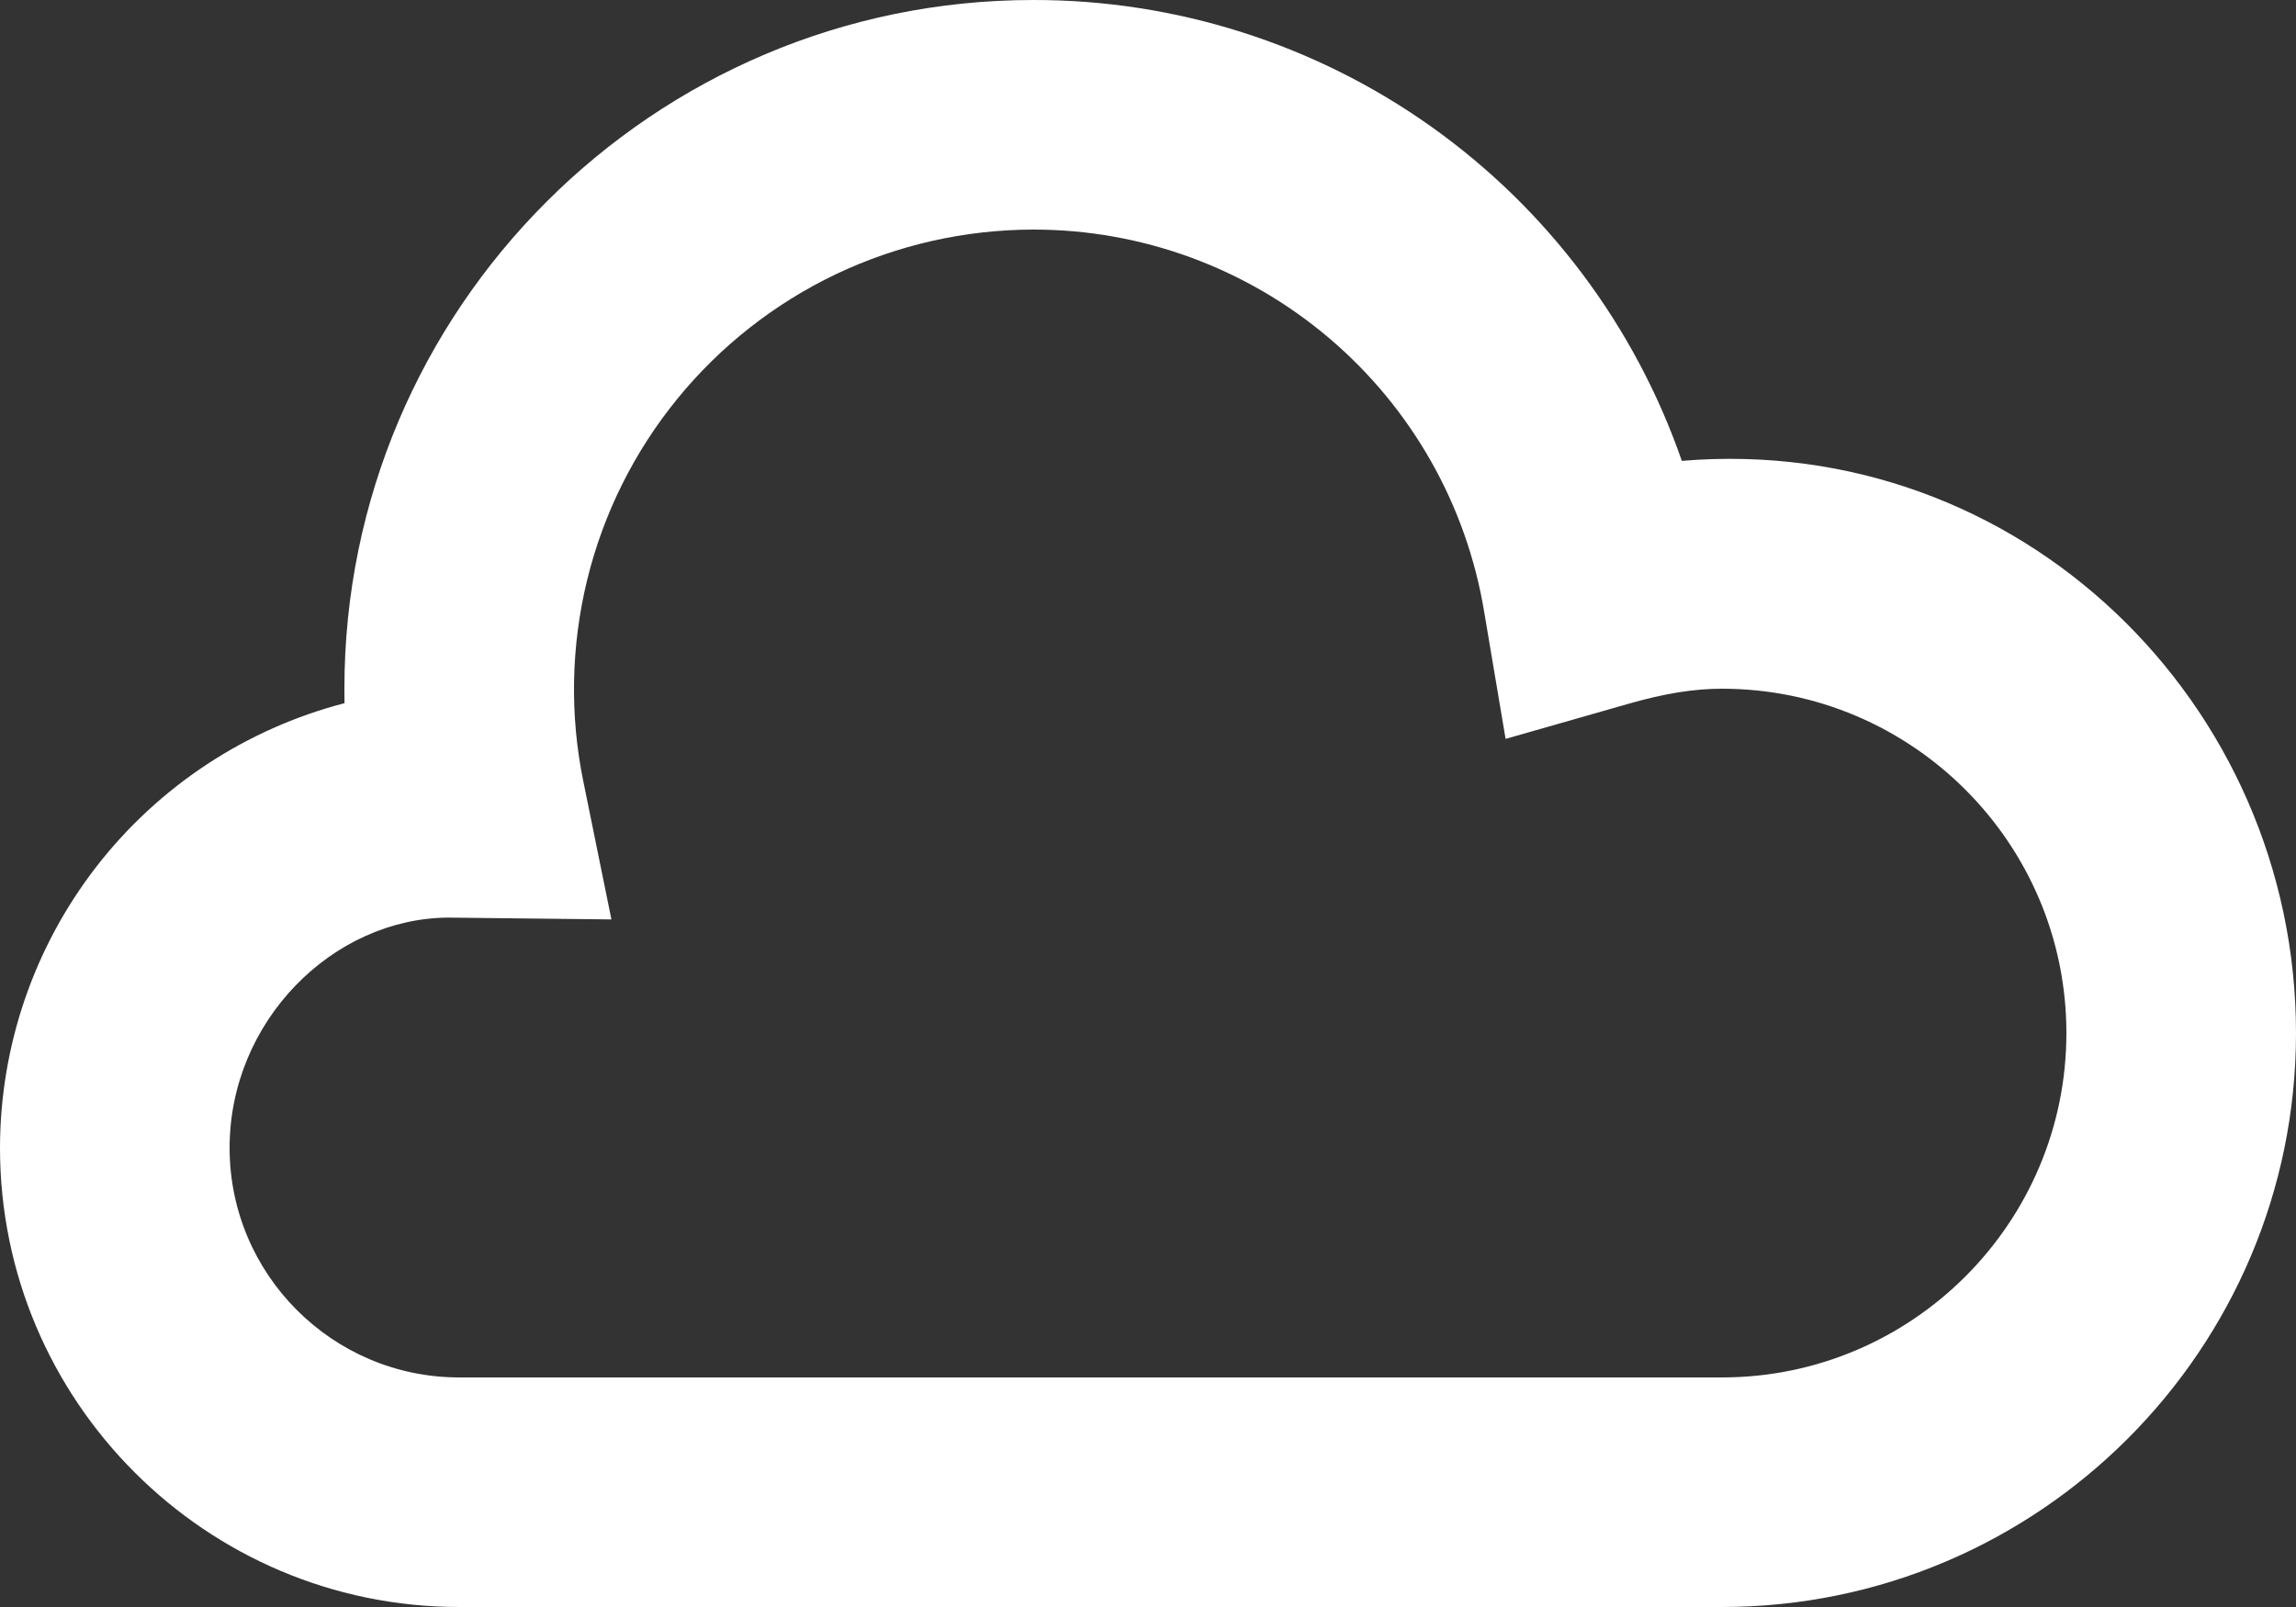 <svg width="20" height="14" viewBox="0 0 20 14" fill="none" xmlns="http://www.w3.org/2000/svg">
<rect x="0" y="0" width="20" height="14" fill="#333333" stroke="none"/>
<path d="M15 14H4C1.794 14 0 12.206 0 10C0.001 9.113 0.296 8.252 0.839 7.551C1.382 6.85 2.143 6.349 3.001 6.126L3 6C3 2.691 5.691 8.1926e-06 9 8.1926e-06C10.242 -0.002 11.455 0.384 12.467 1.103C13.48 1.823 14.243 2.841 14.65 4.015C17.592 3.769 20 6.128 20 9C20 11.757 17.757 14 15 14ZM3.905 7.994C2.897 8 2 8.897 2 10C2 11.103 2.897 12 4 12H15C16.654 12 18 10.654 18 9C18 7.346 16.654 6 15 6C14.757 6 14.5 6.041 14.19 6.13L13.115 6.437L12.929 5.334C12.776 4.402 12.297 3.556 11.577 2.945C10.857 2.334 9.944 1.999 9 2C8.406 2.001 7.82 2.133 7.283 2.388C6.747 2.644 6.274 3.015 5.899 3.476C5.524 3.936 5.256 4.474 5.115 5.051C4.974 5.628 4.962 6.229 5.082 6.811L5.326 8.01L3.905 7.994Z" fill="white"/>
</svg>
